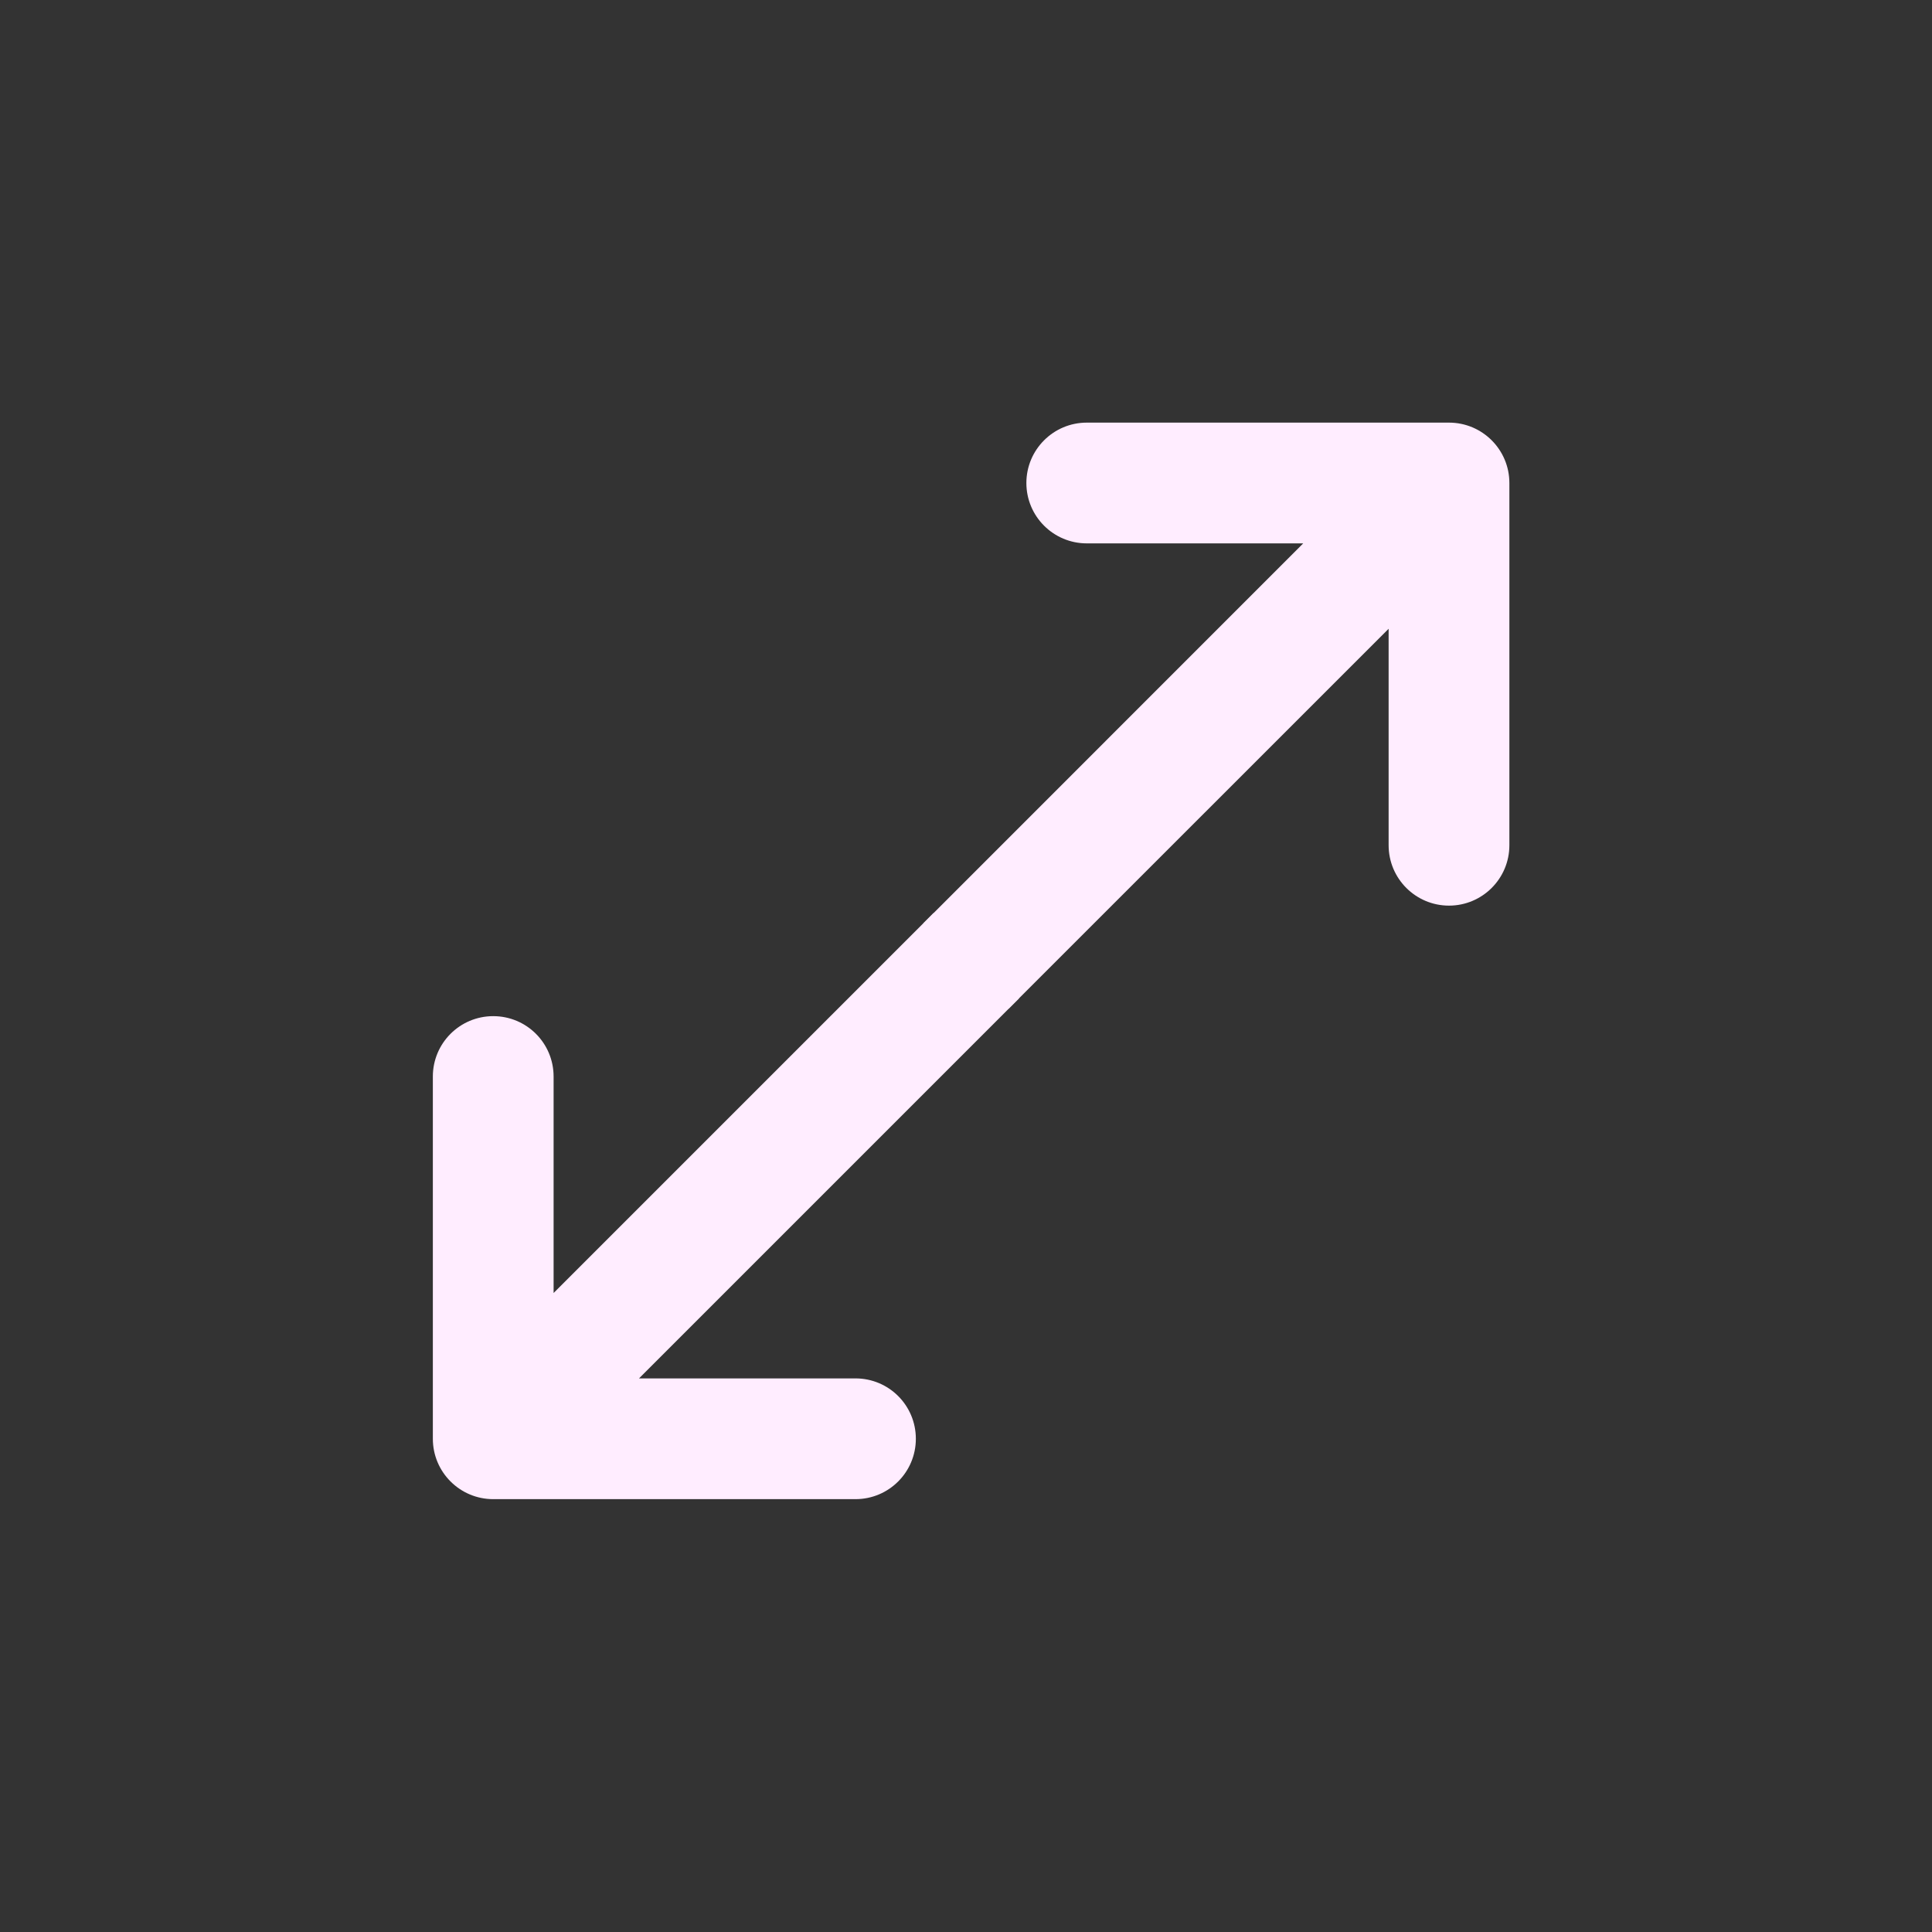 <svg width="24" height="24" viewBox="0 0 24 24" fill="none" xmlns="http://www.w3.org/2000/svg">
<rect x="0" y="0" width="24" height="24" fill="#333333" stroke="none"/>
<path d="M13.5 6.75C13.086 6.75 12.75 6.414 12.75 6C12.75 5.586 13.086 5.25 13.5 5.25H18C18.414 5.25 18.75 5.586 18.75 6V10.5C18.75 10.914 18.414 11.25 18 11.25C17.586 11.25 17.25 10.914 17.25 10.5V7.811L12.53 12.53L11.47 11.47L16.189 6.75H13.5Z" fill="#FFEDFF"/>
<path d="M10.627 17.123C11.042 17.123 11.377 17.458 11.377 17.873C11.377 18.287 11.042 18.623 10.627 18.623L6.127 18.623C5.713 18.623 5.377 18.287 5.377 17.873L5.377 13.373C5.377 12.958 5.713 12.623 6.127 12.623C6.542 12.623 6.877 12.958 6.877 13.373L6.877 16.062L11.597 11.342L12.658 12.403L7.938 17.123L10.627 17.123Z" fill="#FFEDFF"/>
</svg>
